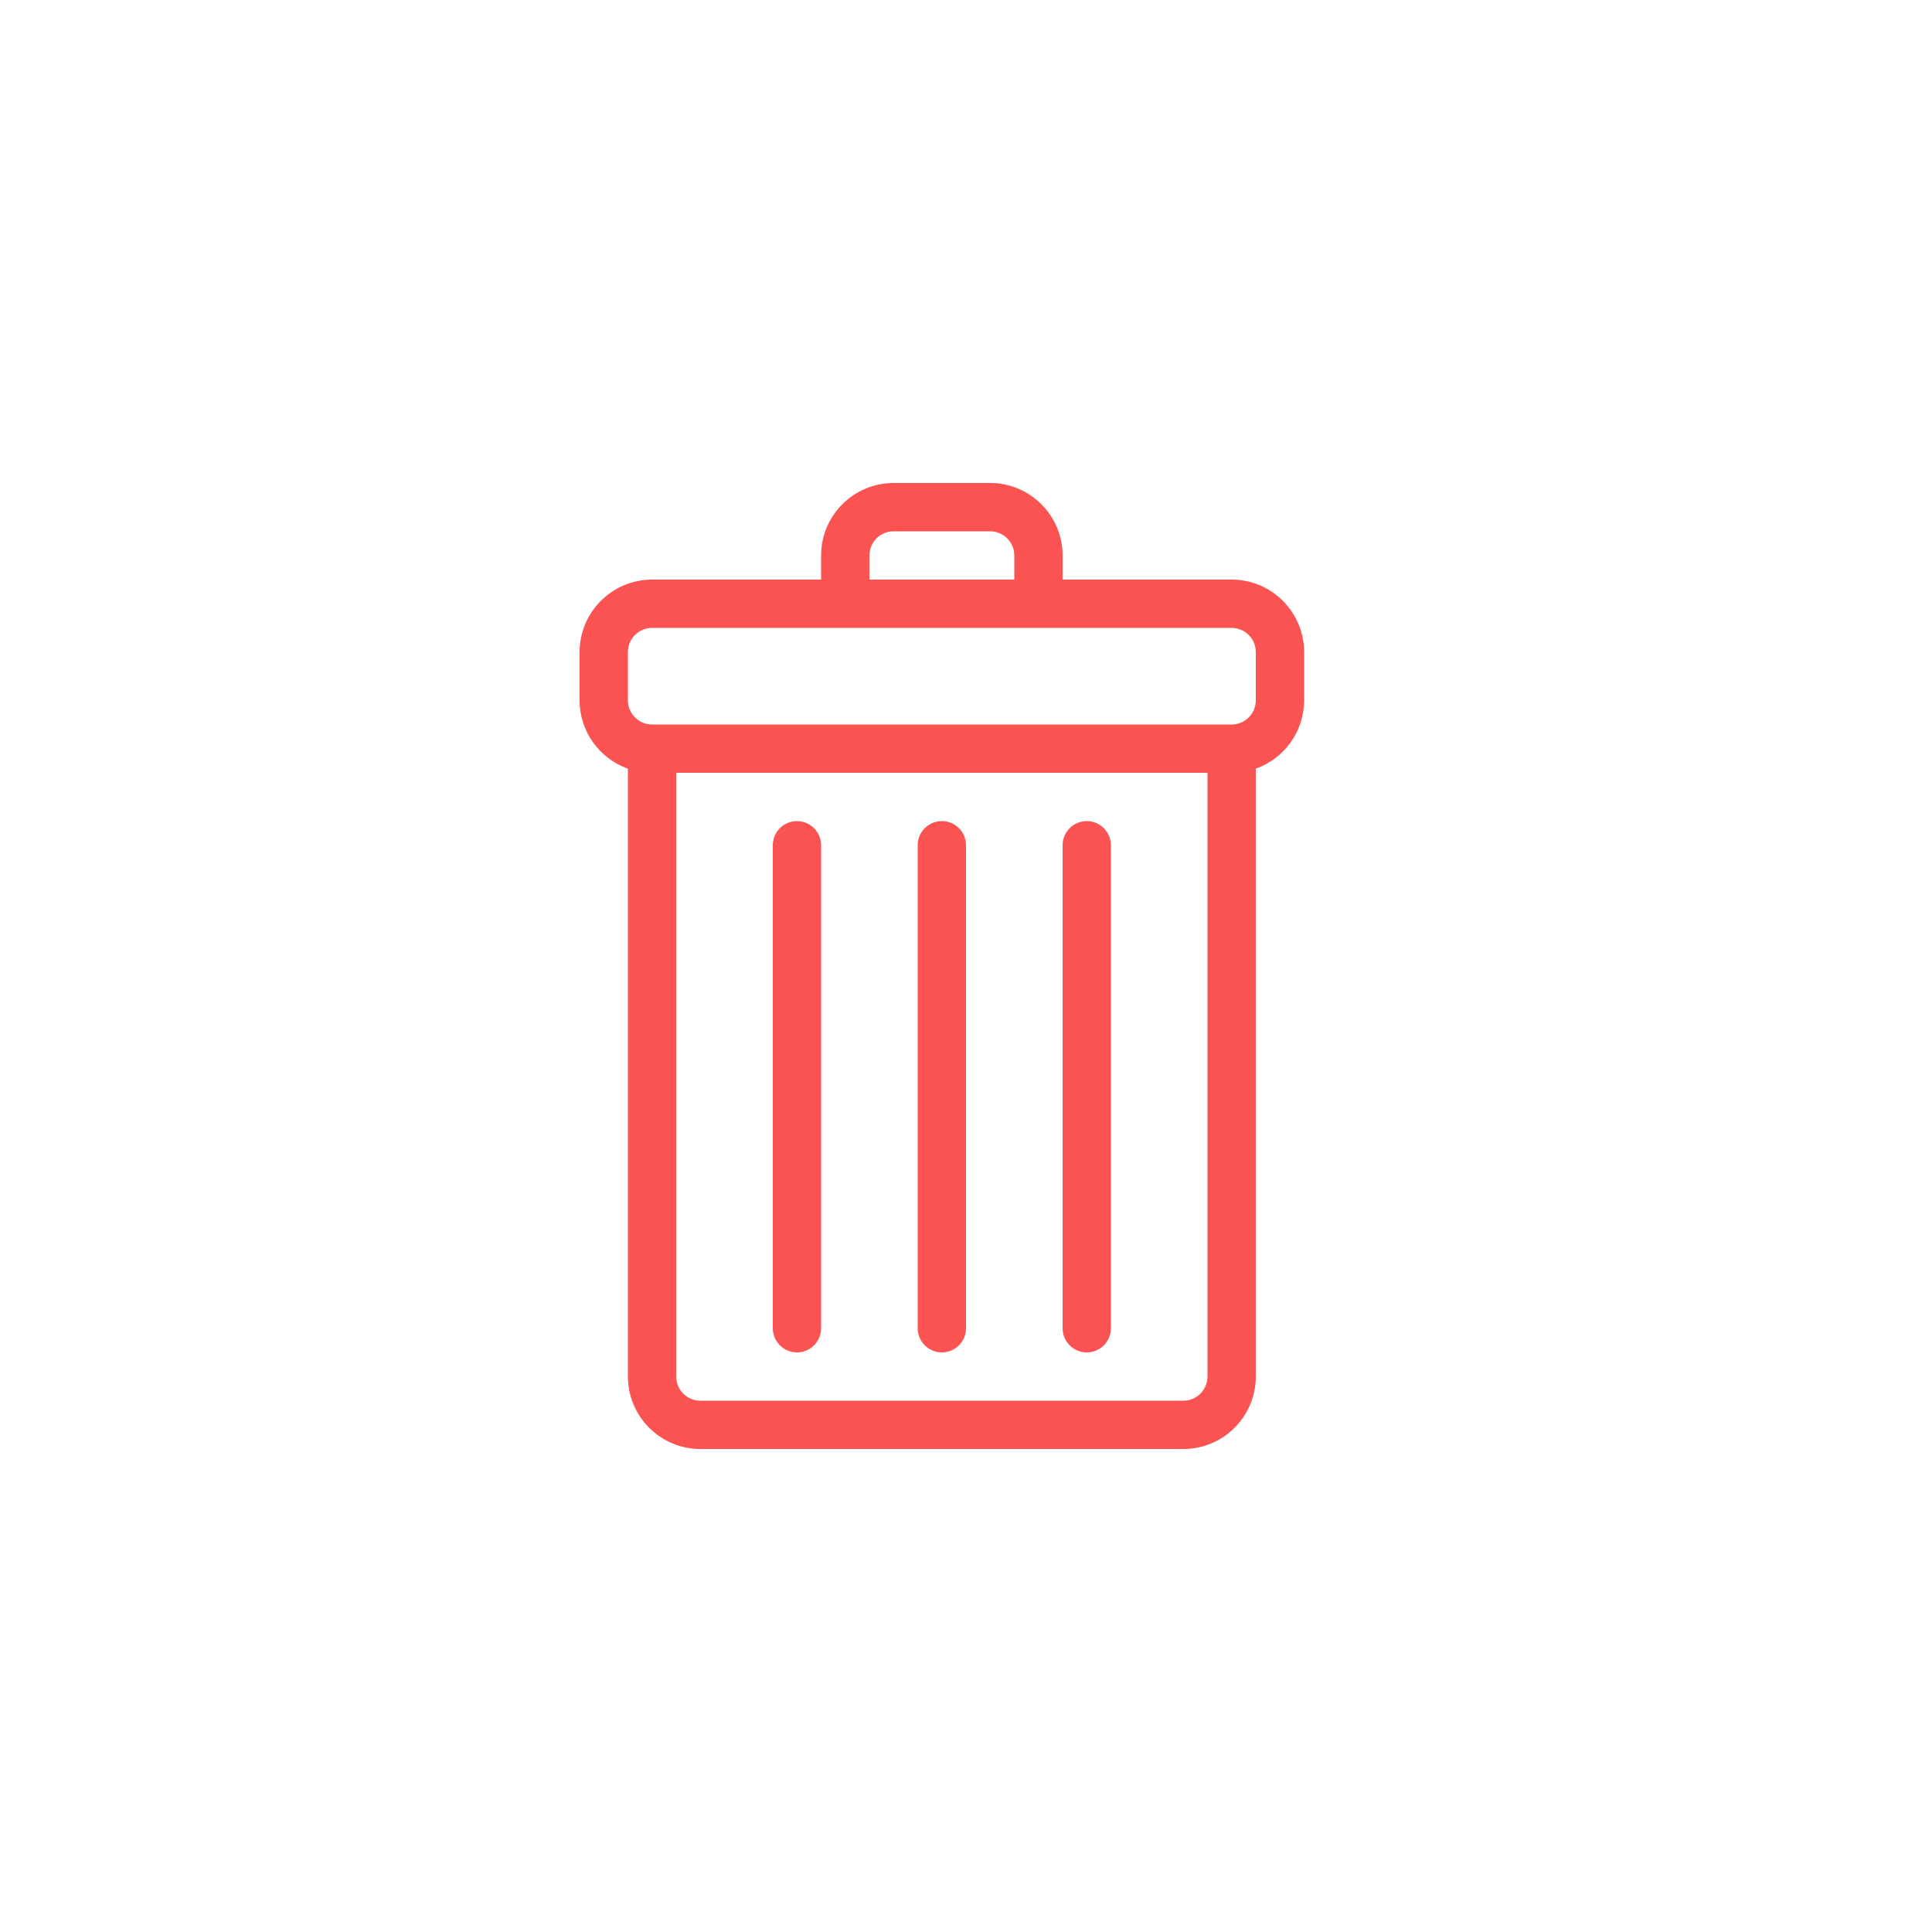 <?xml version="1.0" encoding="utf-8"?>
<!-- Generated by IcoMoon.io -->
<!DOCTYPE svg PUBLIC "-//W3C//DTD SVG 1.1//EN" "http://www.w3.org/Graphics/SVG/1.1/DTD/svg11.dtd">
<svg version="1.1" xmlns="http://www.w3.org/2000/svg" xmlns:xlink="http://www.w3.org/1999/xlink" width="35" height="35" viewBox="-10 -10 40 40">
<path fill="#FB5252" d="M15.5 2h-3.5v-0.5c0-0.827-0.673-1.5-1.5-1.5h-2c-0.827 0-1.5 0.673-1.5 1.5v0.5h-3.5c-0.827 0-1.5 0.673-1.5 1.5v1c0 0.652 0.418 1.208 1 1.414v12.586c0 0.827 0.673 1.5 1.5 1.5h10c0.827 0 1.5-0.673 1.5-1.5v-12.586c0.582-0.206 1-0.762 1-1.414v-1c0-0.827-0.673-1.5-1.5-1.5zM8 1.5c0-0.276 0.224-0.5 0.5-0.5h2c0.276 0 0.5 0.224 0.5 0.5v0.5h-3v-0.5zM14.5 19h-10c-0.276 0-0.5-0.224-0.5-0.5v-12.5h11v12.5c0 0.276-0.224 0.5-0.5 0.5zM16 4.5c0 0.276-0.224 0.5-0.5 0.5h-12c-0.276 0-0.5-0.224-0.5-0.5v-1c0-0.276 0.224-0.5 0.5-0.5h12c0.276 0 0.5 0.224 0.5 0.5v1z"></path>
<path fill="#FB5252" d="M12.5 7c-0.276 0-0.5 0.224-0.5 0.5v10c0 0.276 0.224 0.5 0.5 0.5s0.5-0.224 0.5-0.5v-10c0-0.276-0.224-0.5-0.5-0.5z"></path>
<path fill="#FB5252" d="M9.5 7c-0.276 0-0.5 0.224-0.5 0.5v10c0 0.276 0.224 0.5 0.5 0.5s0.5-0.224 0.5-0.5v-10c0-0.276-0.224-0.5-0.5-0.5z"></path>
<path fill="#FB5252" d="M6.5 7c-0.276 0-0.5 0.224-0.5 0.5v10c0 0.276 0.224 0.5 0.5 0.5s0.5-0.224 0.5-0.5v-10c0-0.276-0.224-0.5-0.5-0.5z"></path>
</svg>
